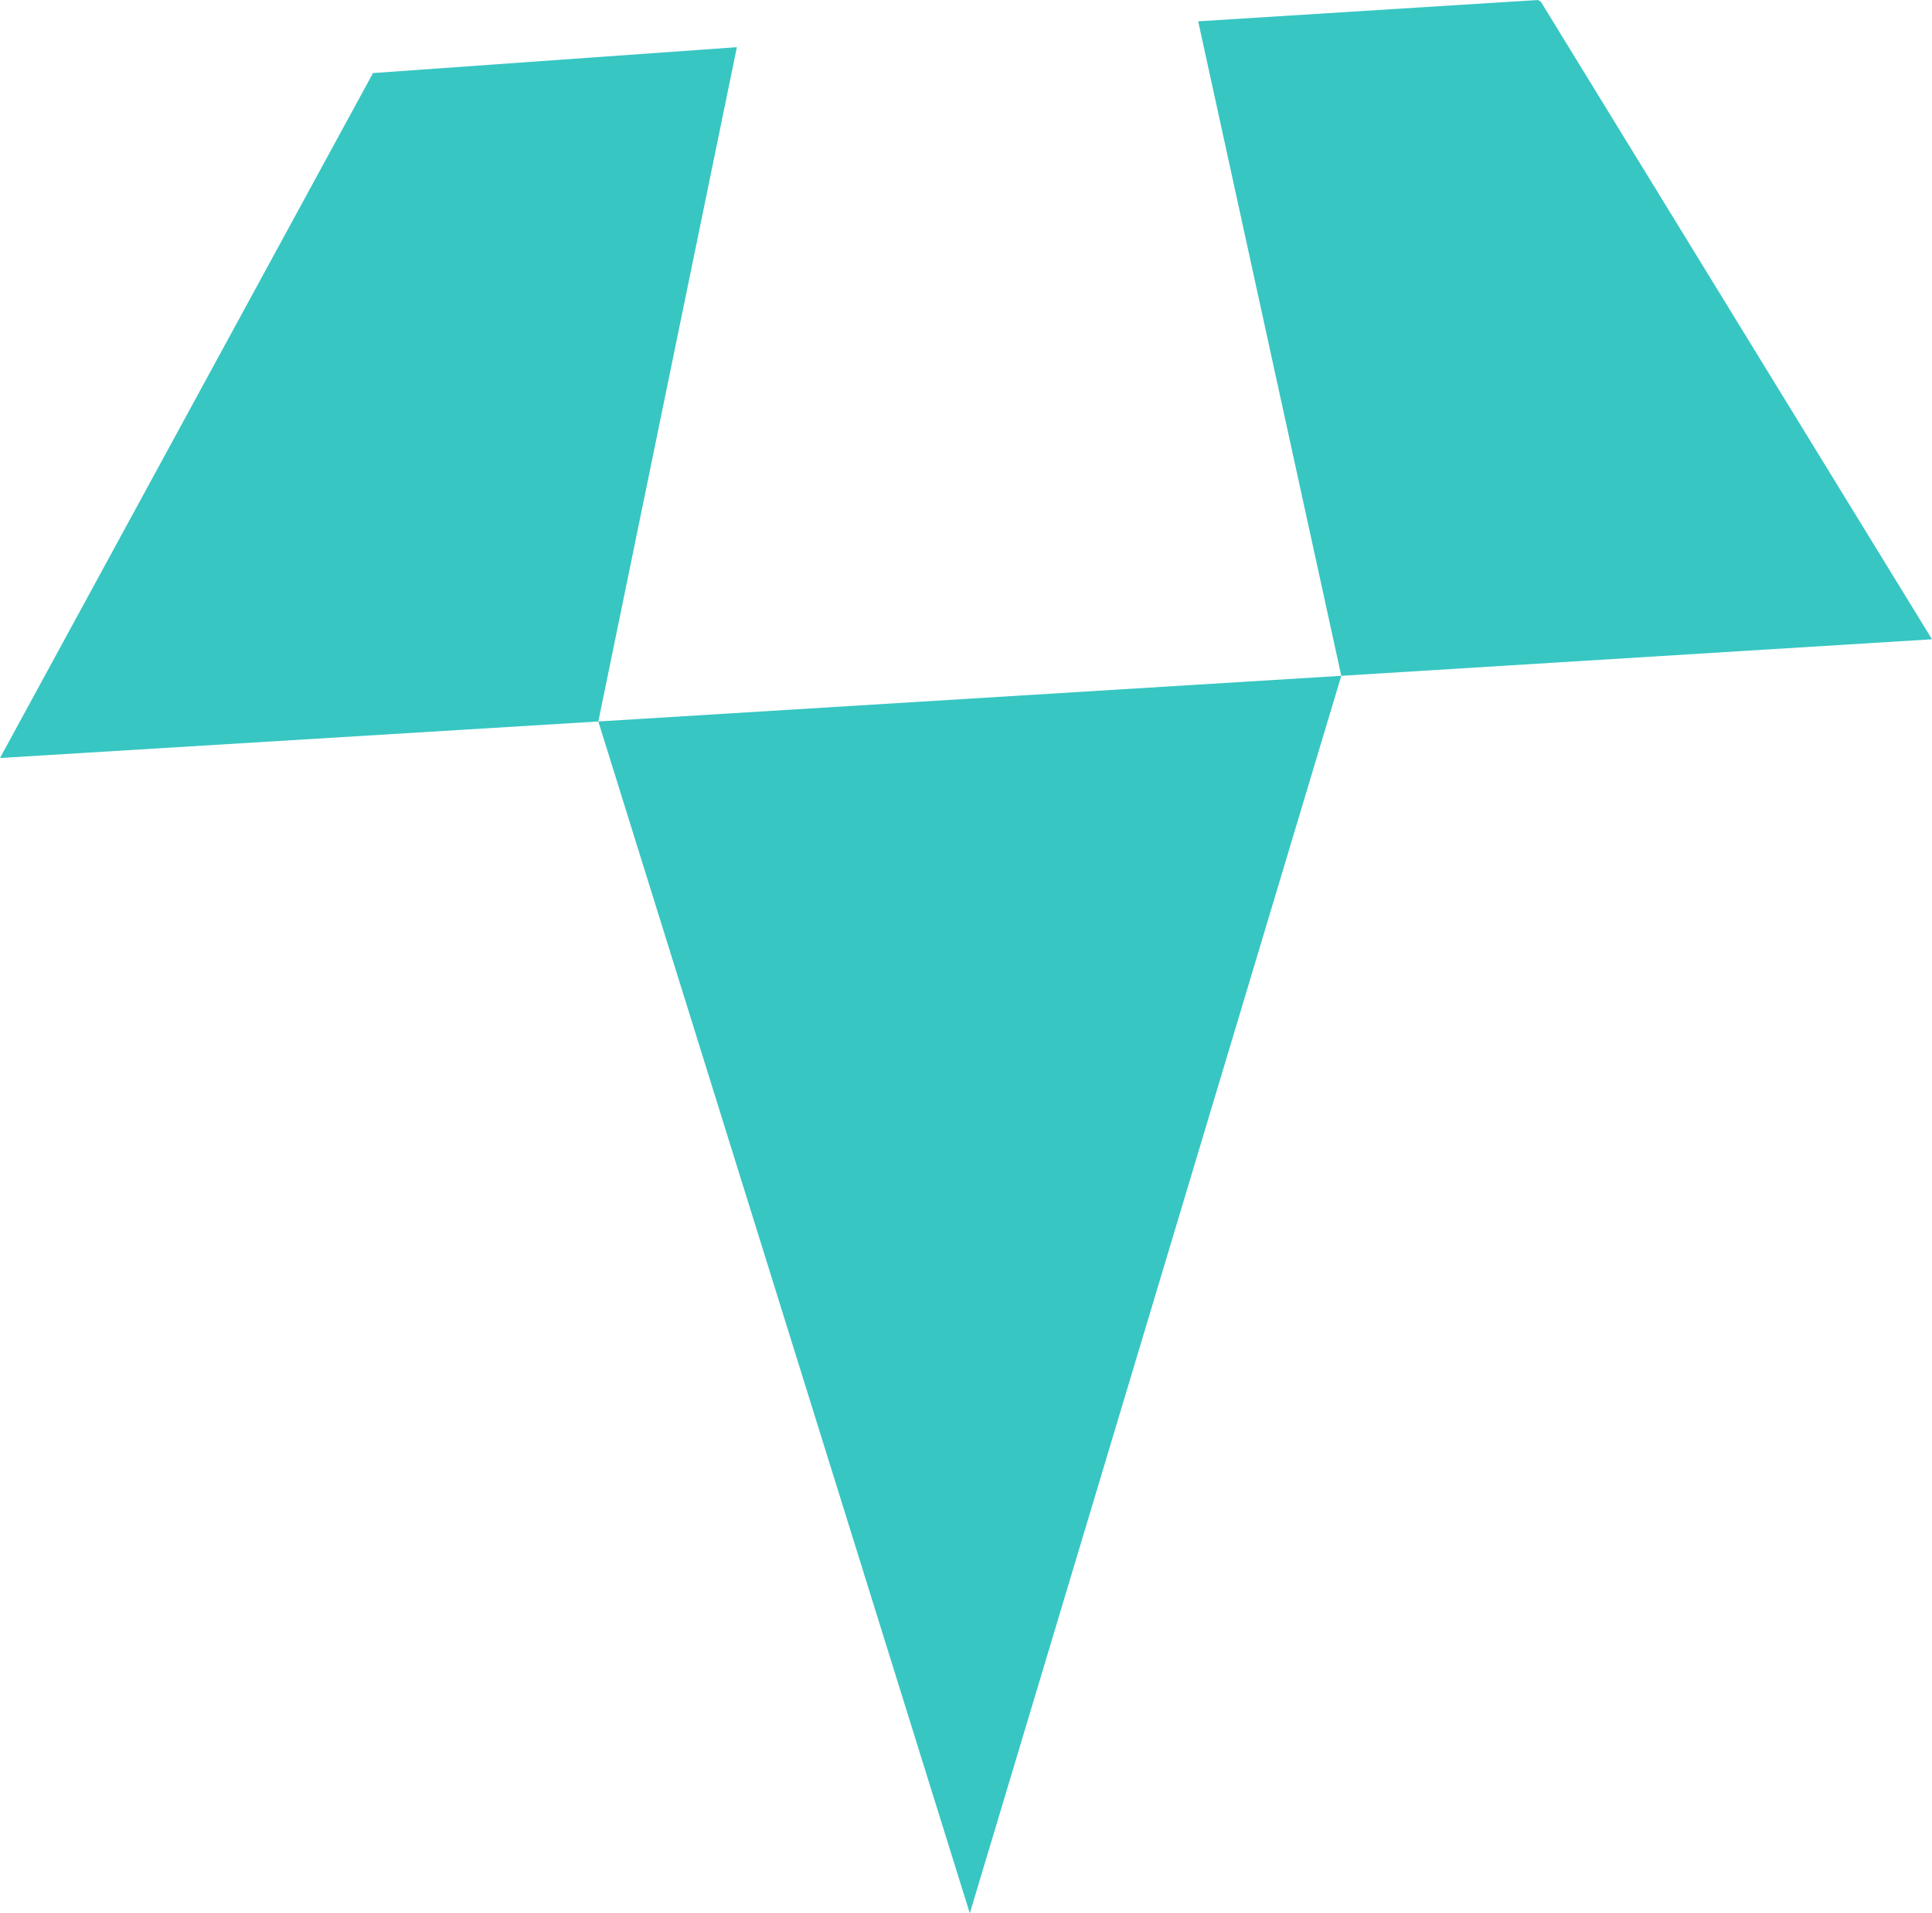 <?xml version="1.0" encoding="UTF-8" standalone="no"?>
<svg xmlns:xlink="http://www.w3.org/1999/xlink" height="62.85px" width="63.45px" xmlns="http://www.w3.org/2000/svg">
  <g transform="matrix(1.0, 0.0, 0.0, 1.0, 31.75, 31.4)">
    <path d="M12.3 -9.2 L7.6 -30.7 18.75 -31.4 18.85 -31.35 31.7 -10.4 12.3 -9.2 0.1 31.45 -12.1 -7.7 -31.75 -6.5 -19.5 -29.0 -7.55 -29.85 -12.1 -7.7 12.3 -9.2" fill="#38c6c2" fill-rule="evenodd" stroke="none"/>
  </g>
</svg>
